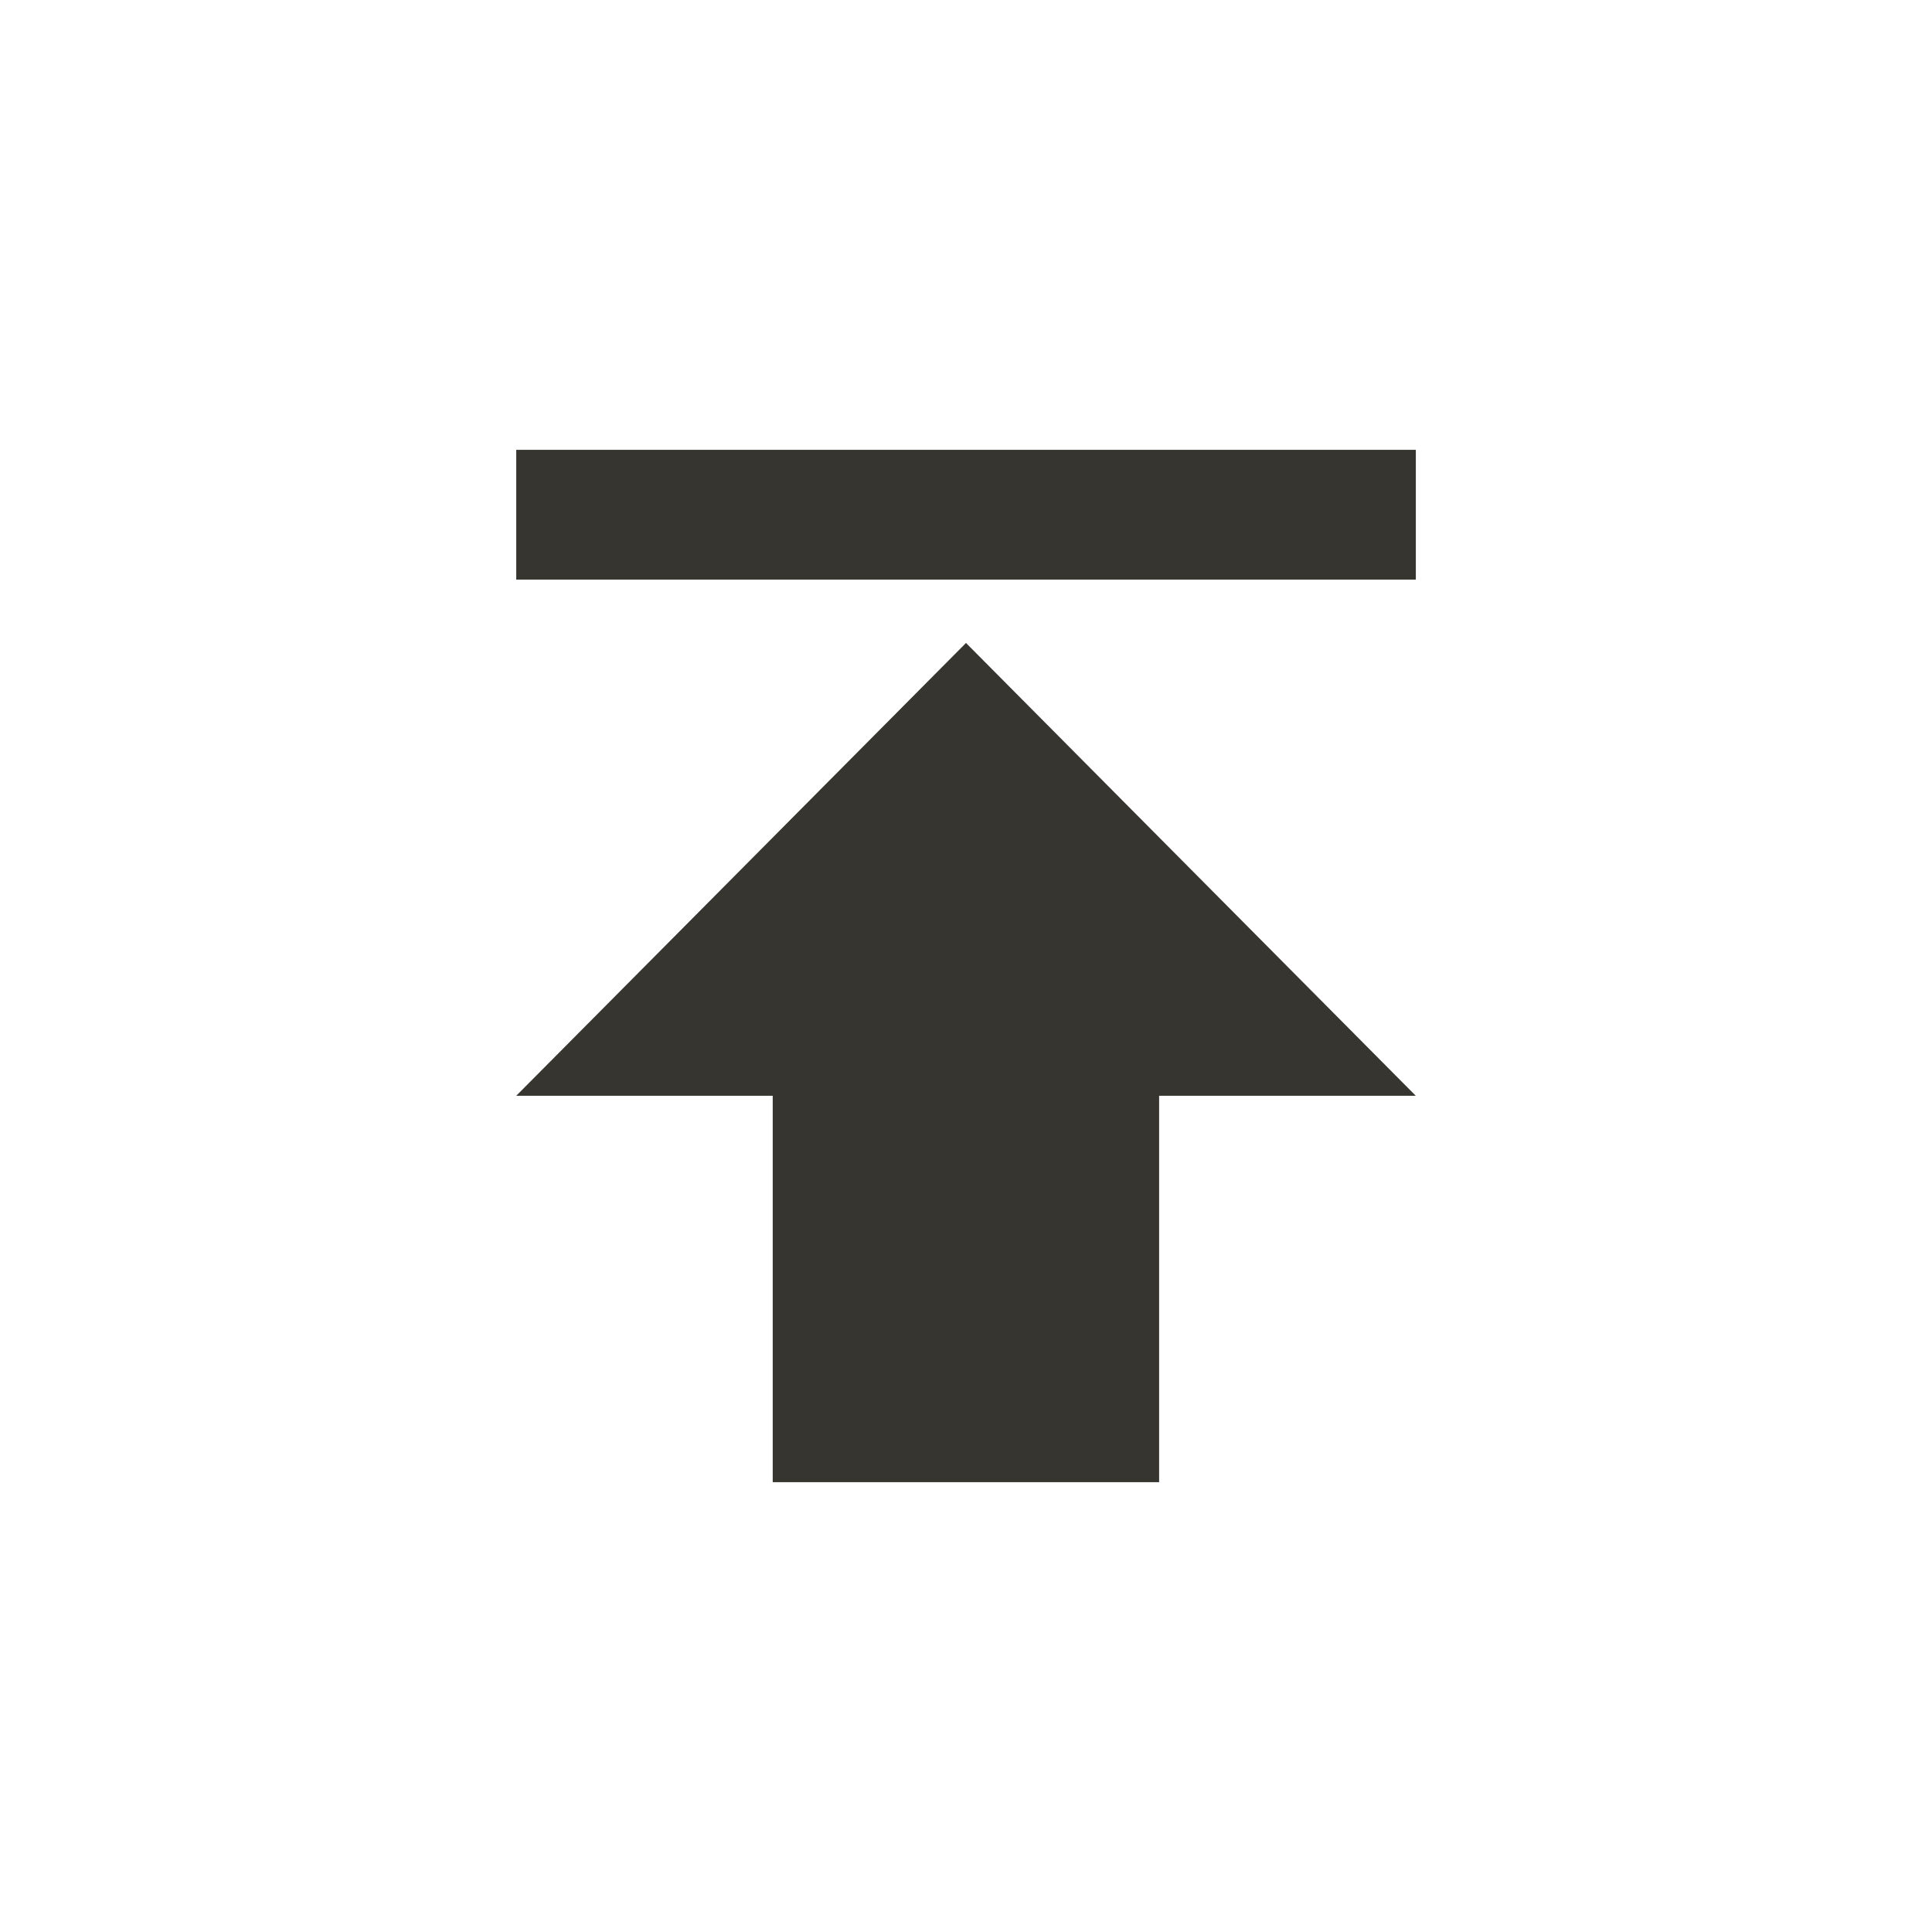 <!-- Generated by IcoMoon.io -->
<svg version="1.1" xmlns="http://www.w3.org/2000/svg" width="24" height="24" viewBox="0 0 24 24">
<title>publish</title>
<path fill="#37352f" d="M6.413 13.612l5.587-5.625 5.587 5.625h-3.188v4.8h-4.8v-4.8h-3.188zM6.413 5.588h11.175v1.612h-11.175v-1.612z"></path>
</svg>
